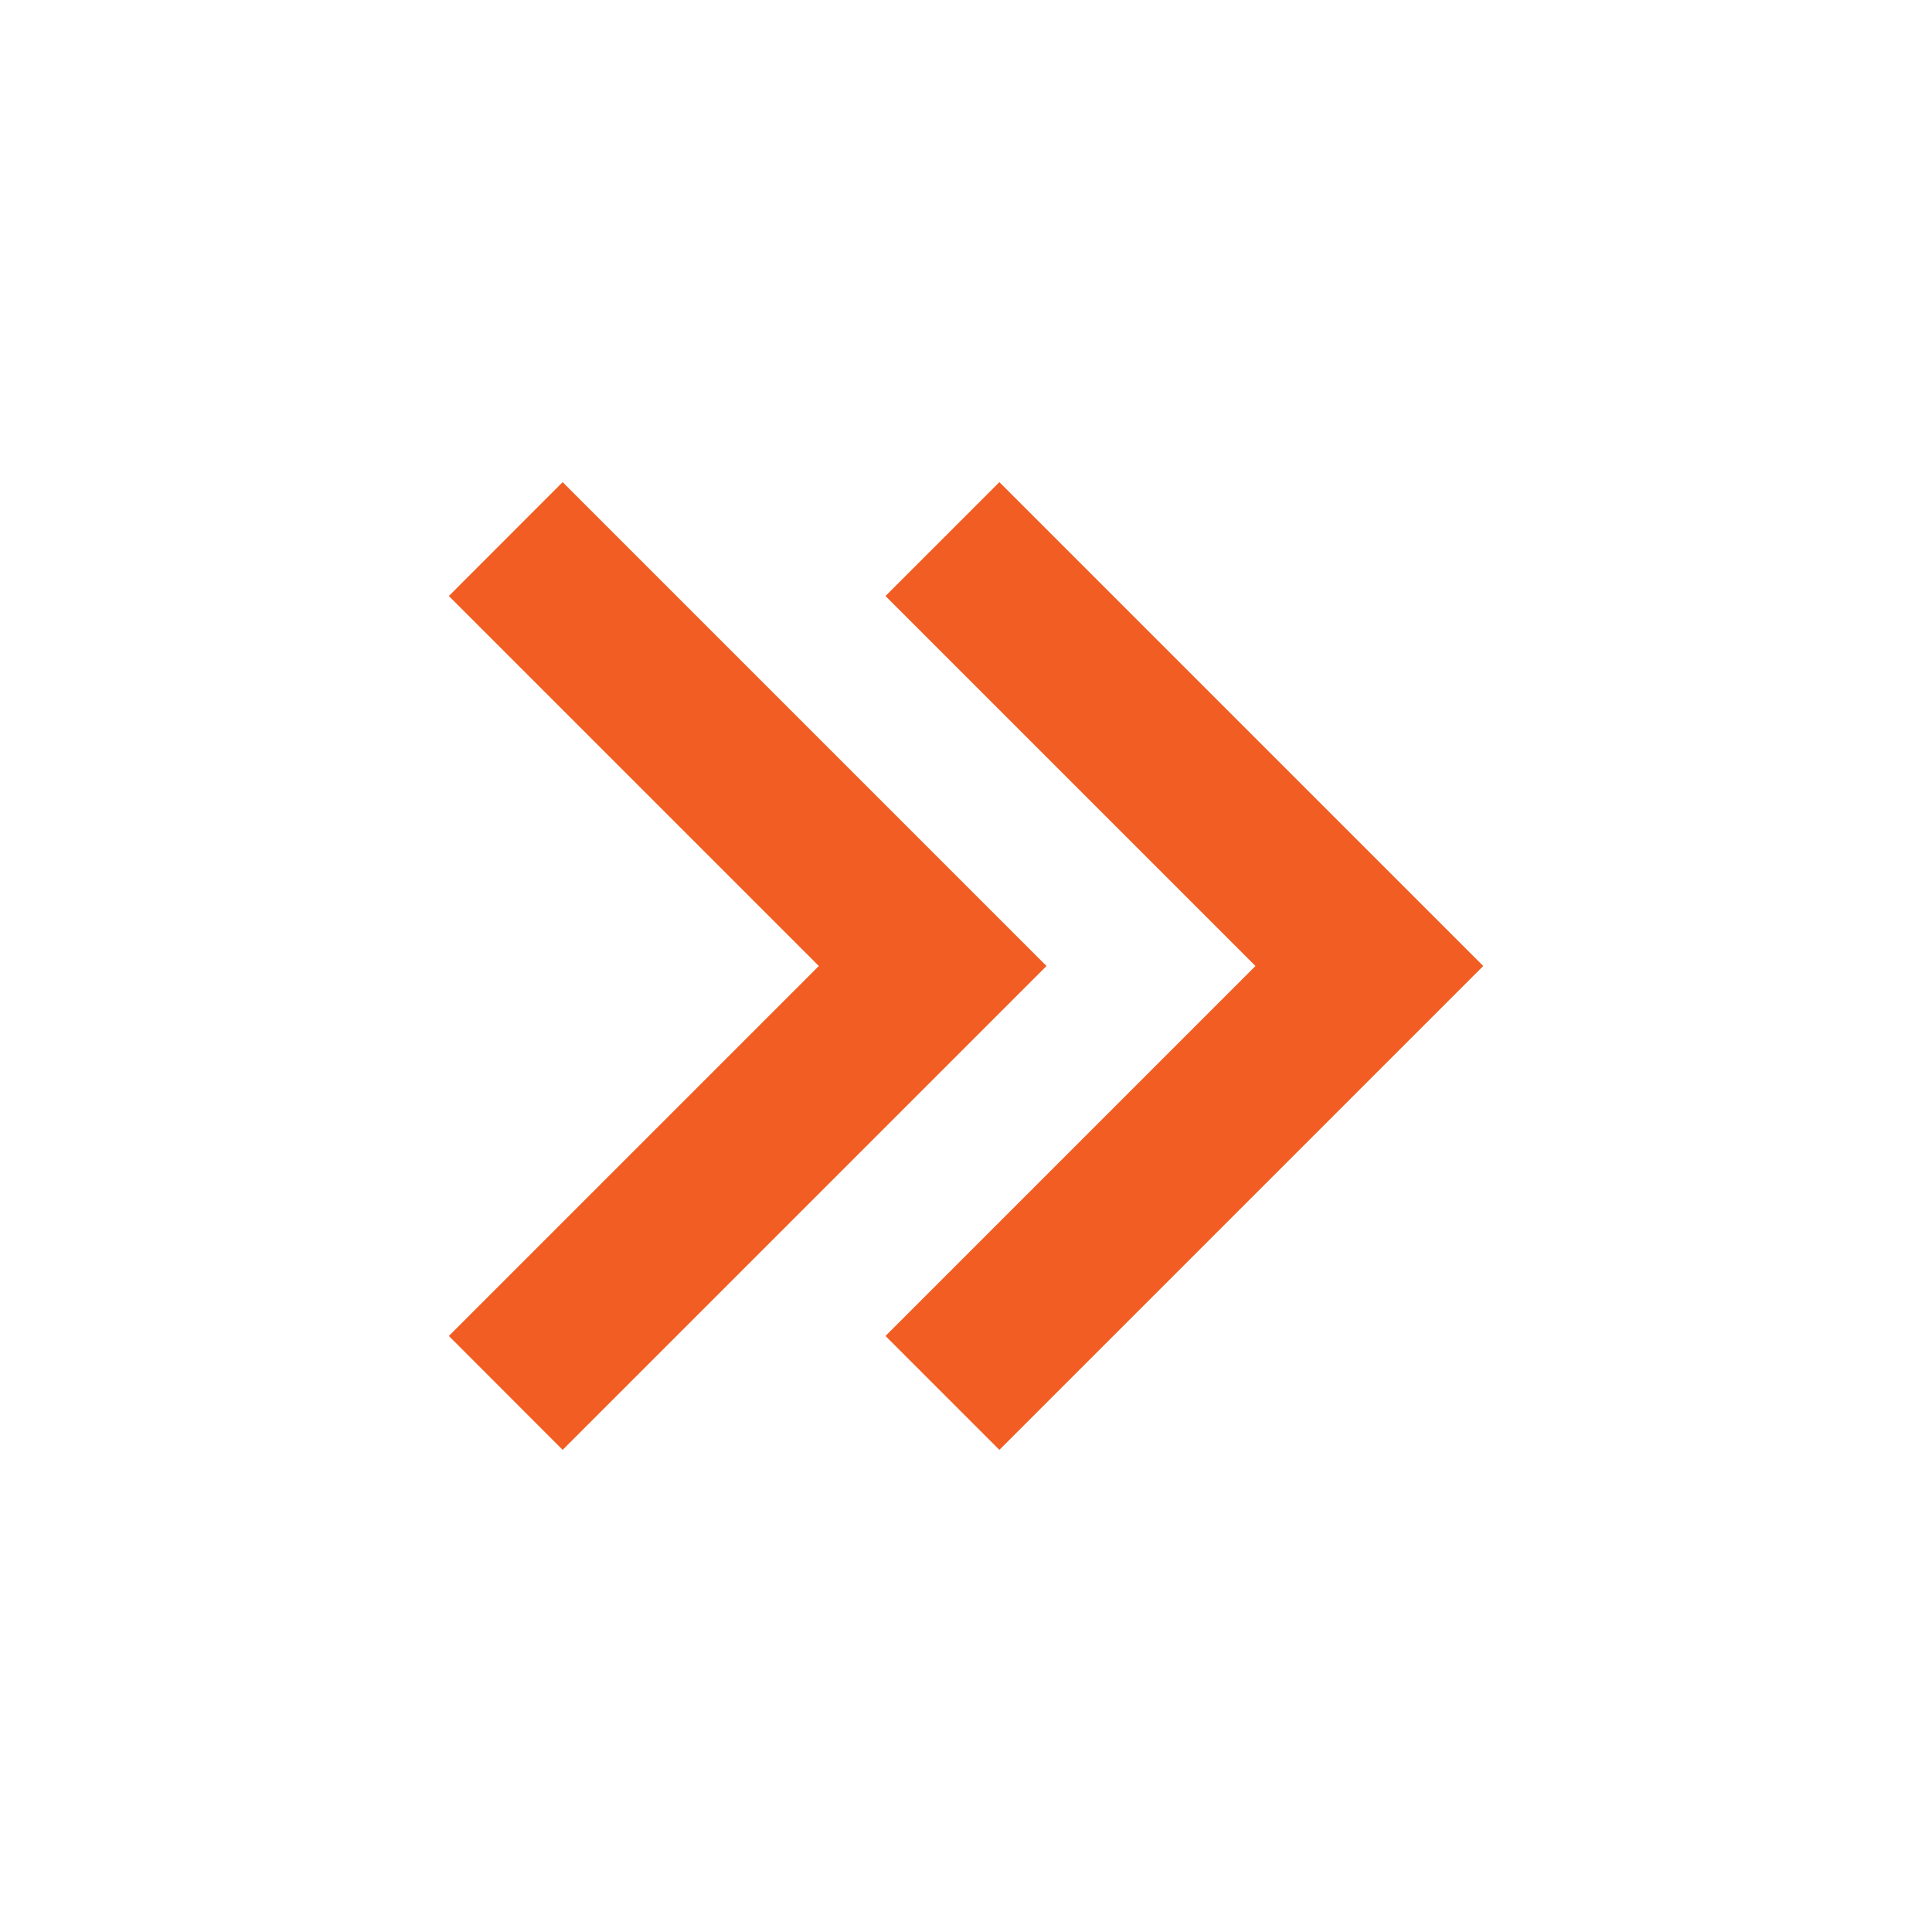 <svg width="18" height="18" viewBox="0 0 18 18" fill="none" xmlns="http://www.w3.org/2000/svg">
<path d="M13.819 9L9.311 13.508L8.25 12.447L11.697 9L8.25 5.553L9.311 4.492L13.819 9Z" fill="#F15D22"/>
<path d="M9.75 9L5.242 13.508L4.182 12.447L7.629 9L4.182 5.553L5.242 4.492L9.75 9Z" fill="#F15D22"/>
</svg>
